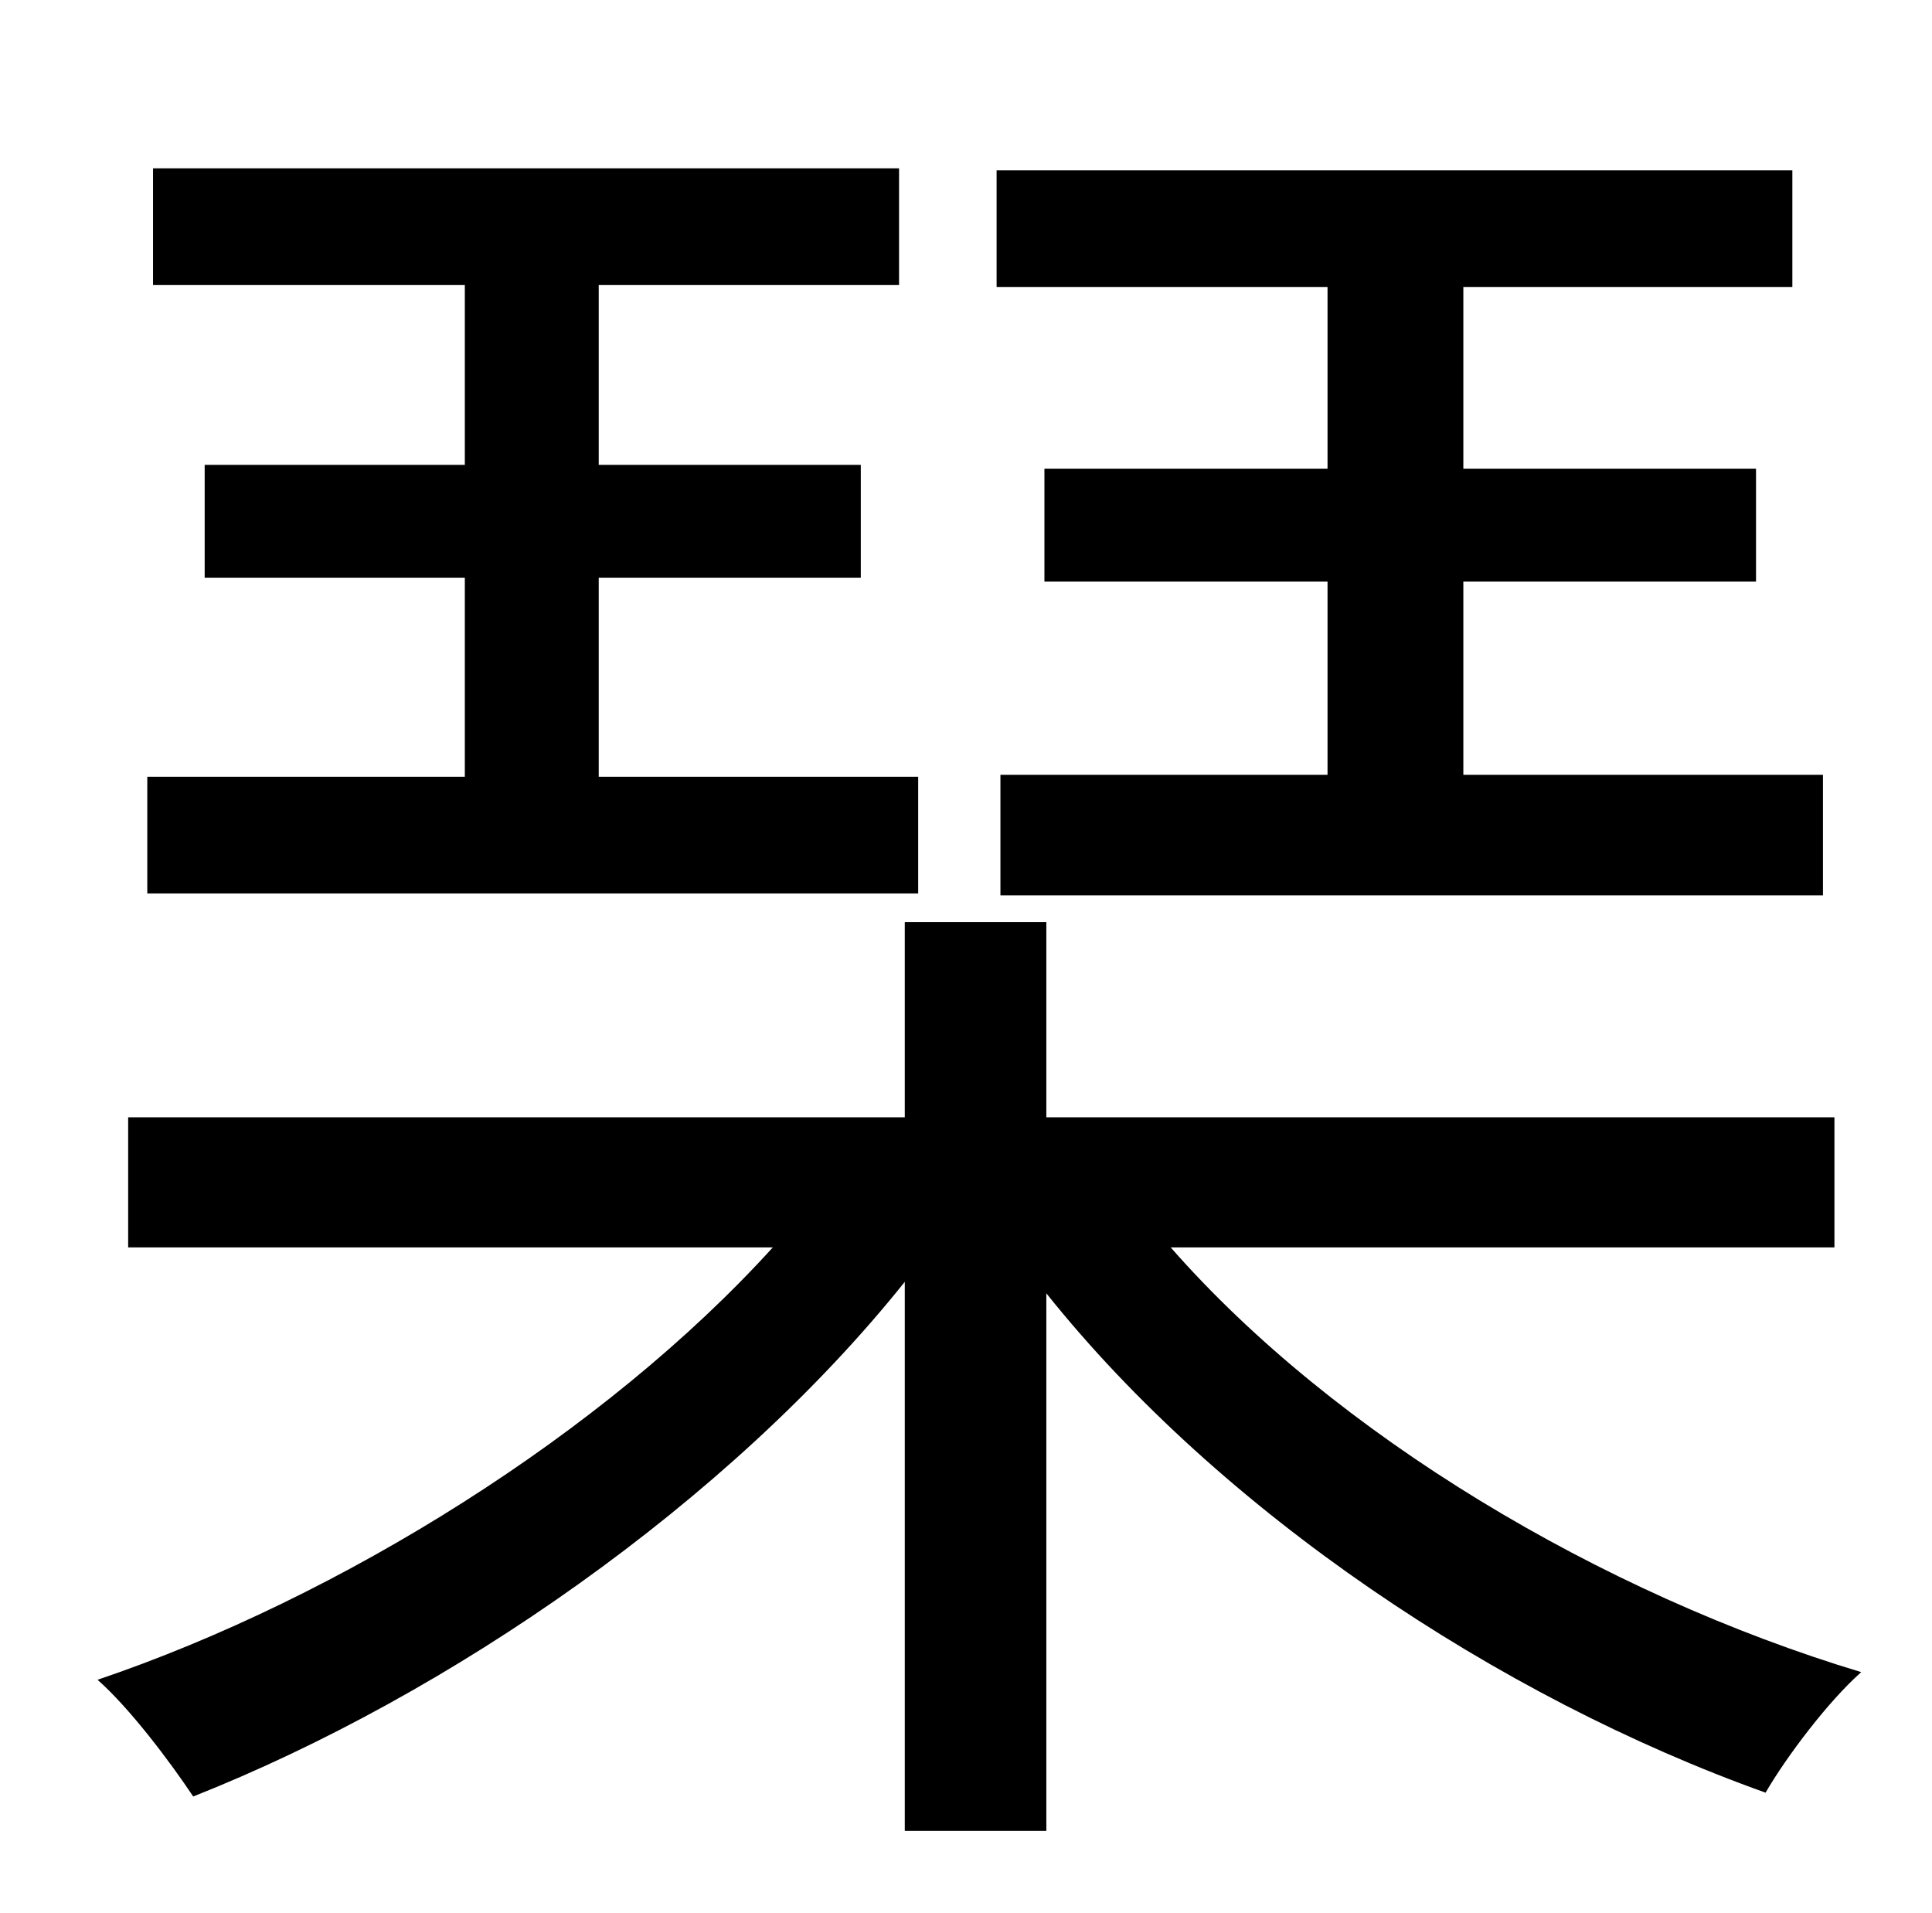 <?xml version="1.0" standalone="no"?>
<!DOCTYPE svg PUBLIC "-//W3C//DTD SVG 1.1//EN" "http://www.w3.org/Graphics/SVG/1.1/DTD/svg11.dtd" >
<svg xmlns="http://www.w3.org/2000/svg" xmlns:xlink="http://www.w3.org/1999/xlink" version="1.1" viewBox="-10 0 1010 1000">
   <path fill="currentColor"
d="M684 245v-95h-173v-61h416v61h-172v95h153v59h-153v101h188v63h-430v-63h171v-101h-148v-59h148zM470 406v61h-403v-61h166v-104h-136v-59h136v-94h-163v-61h390v61h-157v94h137v59h-137v104h167zM949 652h-347c86 98 225 181 361 222c-17 15 -39 44 -50 63
c-140 -50 -285 -147 -376 -261v281h-74v-287c-92 115 -238 216 -372 269c-12 -18 -33 -46 -50 -61c127 -43 265 -129 353 -226h-337v-68h406v-102h74v102h412v68z" />
</svg>
